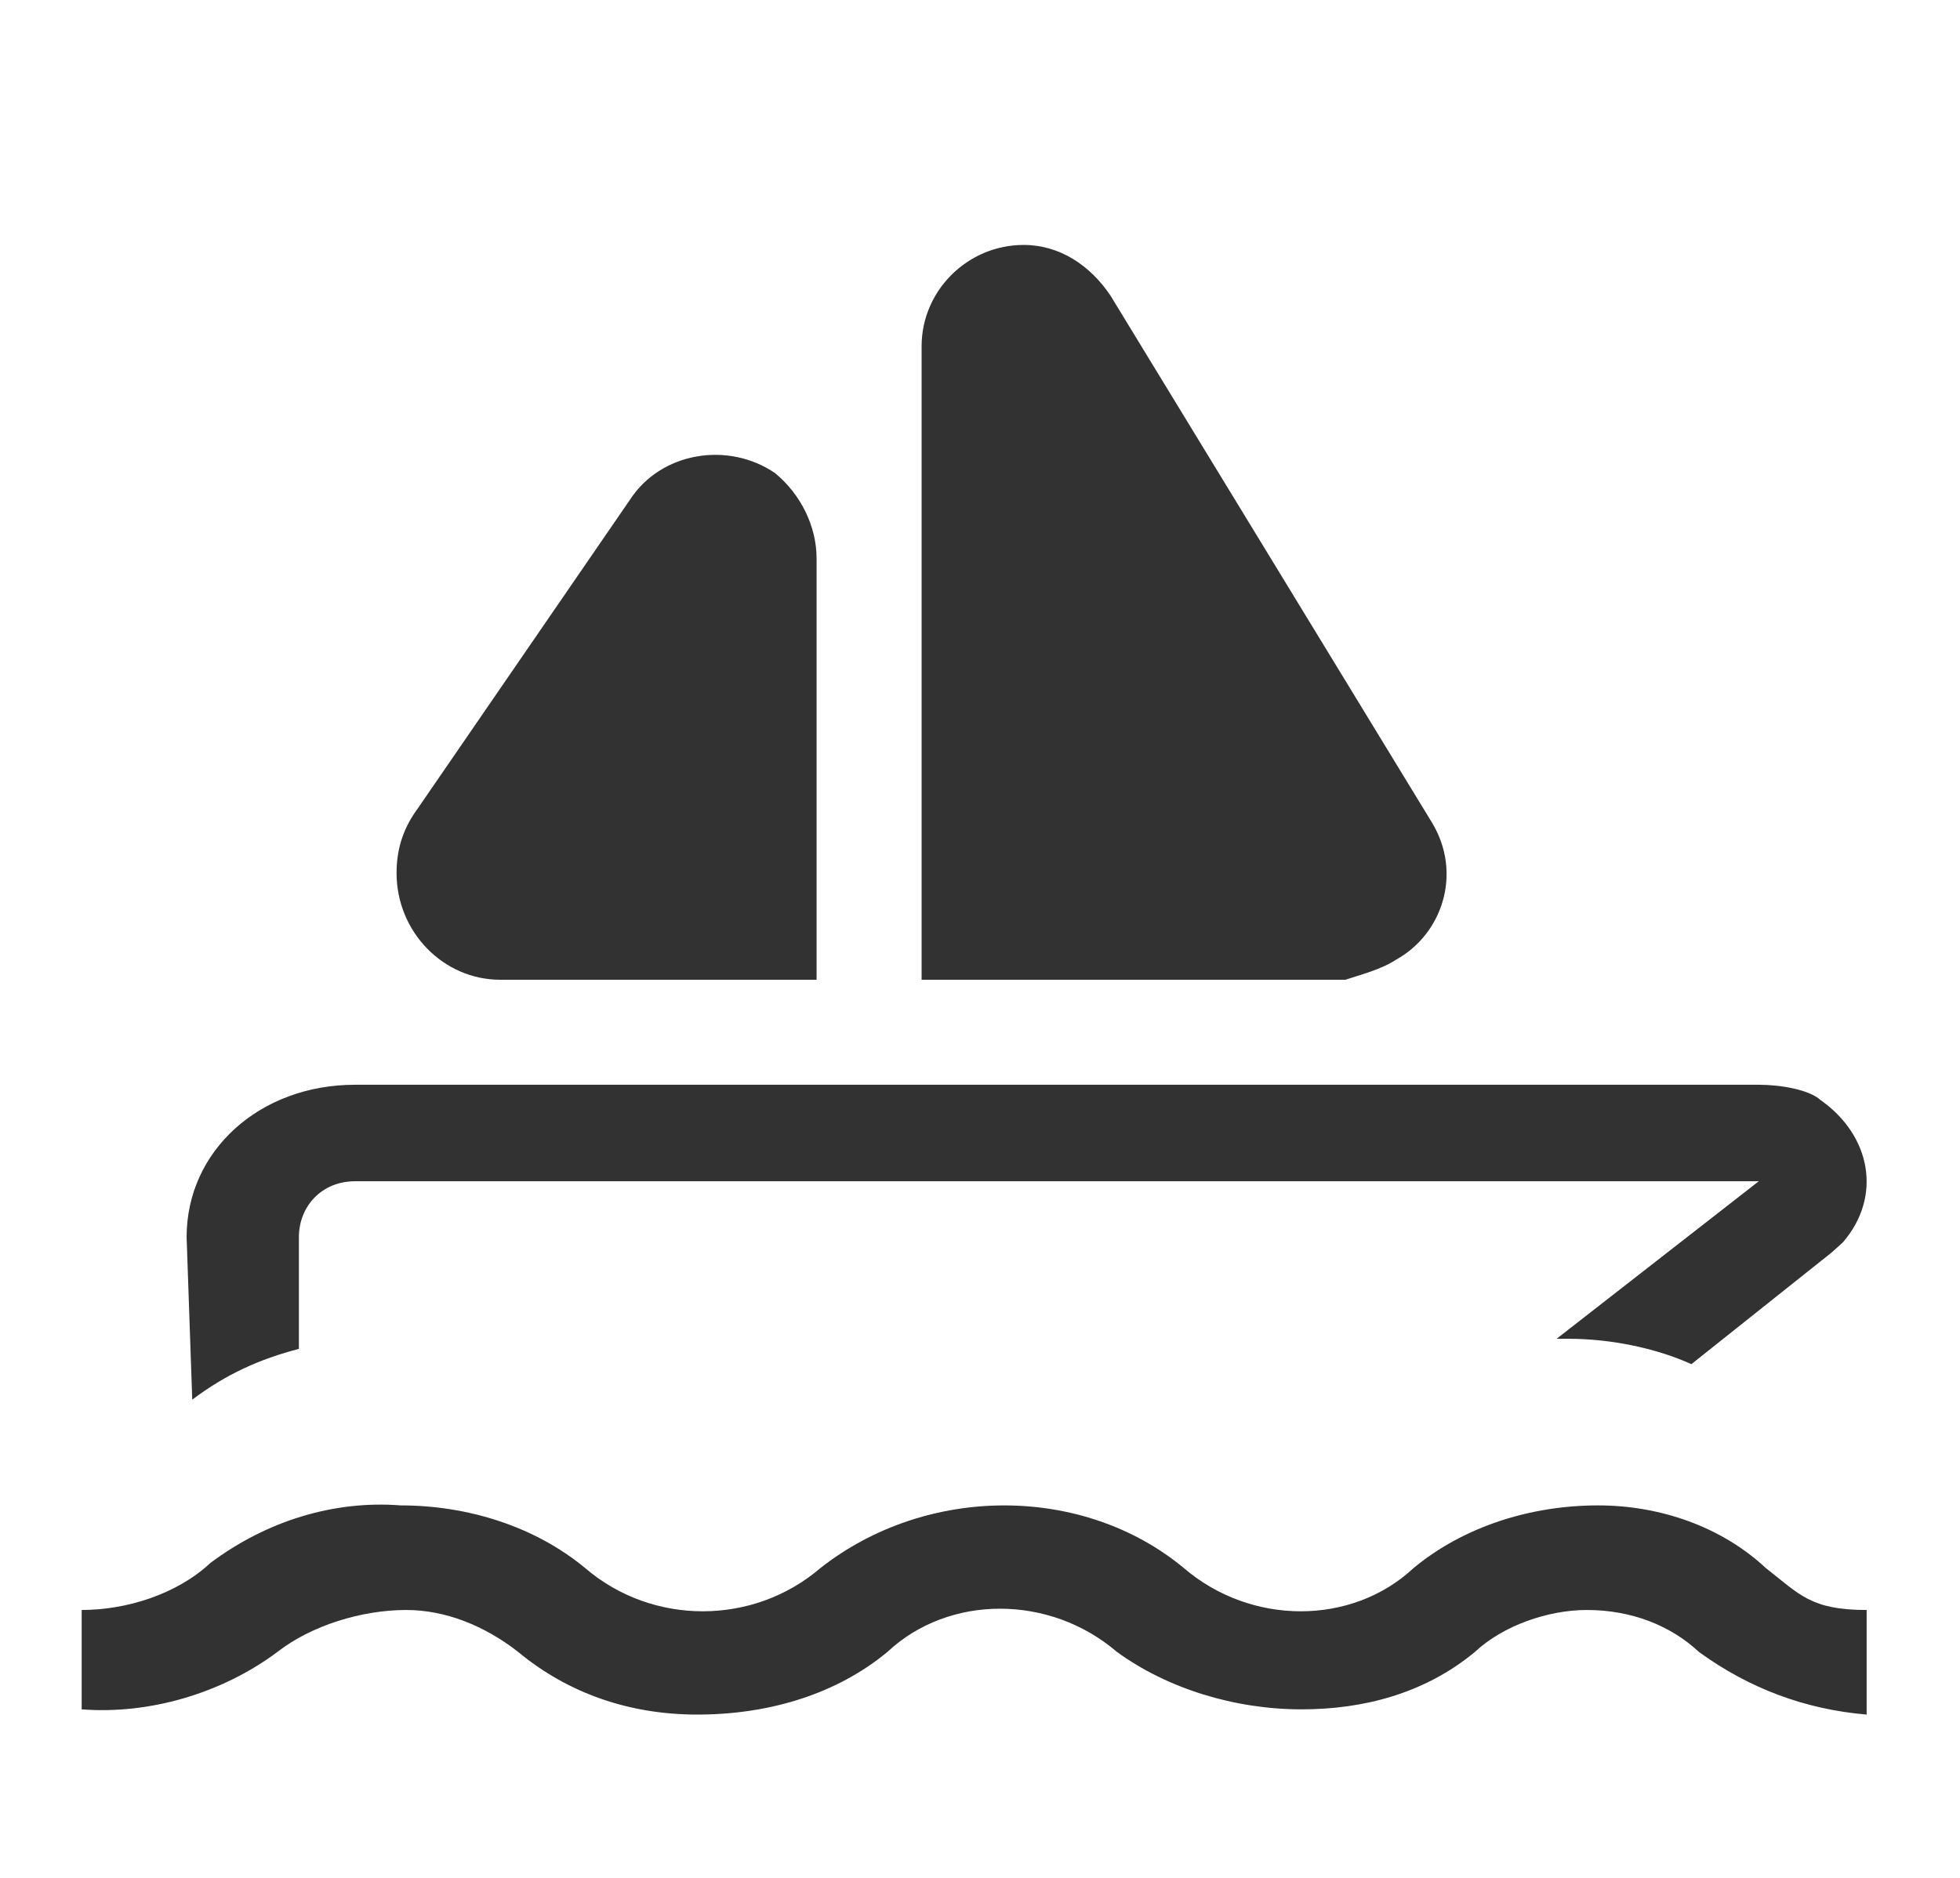 <svg width="24" height="23" viewBox="0 0 24 23" fill="none" xmlns="http://www.w3.org/2000/svg">
<path d="M22.857 21C22.103 20.936 21.418 20.68 20.802 20.232C20.459 19.911 19.979 19.719 19.431 19.719C18.952 19.719 18.404 19.911 18.061 20.232C17.444 20.744 16.691 20.936 15.937 20.936C15.115 20.936 14.292 20.68 13.676 20.232C12.854 19.527 11.62 19.527 10.867 20.232C10.25 20.744 9.428 21 8.537 21C7.715 21 6.961 20.744 6.344 20.232C5.933 19.911 5.454 19.719 4.974 19.719C4.426 19.719 3.809 19.911 3.398 20.232C2.713 20.744 1.822 21 1 20.936V19.719C1.548 19.719 2.165 19.527 2.576 19.143C3.261 18.631 4.083 18.374 4.906 18.438C5.728 18.438 6.55 18.695 7.167 19.207C7.989 19.911 9.222 19.911 10.044 19.207C11.346 18.182 13.265 18.182 14.498 19.207C15.32 19.911 16.553 19.911 17.307 19.207C17.924 18.695 18.746 18.438 19.568 18.438C20.322 18.438 21.076 18.695 21.624 19.207C22.035 19.527 22.172 19.719 22.857 19.719V21Z" fill="#323232"/>
<path d="M2.354 17.143C2.766 16.832 3.179 16.646 3.66 16.521V15.152C3.66 14.779 3.935 14.468 4.348 14.468H21.536L19.061 16.397H19.198C19.748 16.397 20.298 16.521 20.711 16.708L22.43 15.339L22.567 15.215C23.049 14.655 22.911 13.908 22.292 13.473C22.155 13.348 21.811 13.286 21.536 13.286H4.348C3.179 13.286 2.285 14.095 2.285 15.152L2.354 17.143Z" fill="#323232"/>
<path d="M9.935 12H6.126C5.427 12 4.856 11.412 4.856 10.694C4.856 10.432 4.919 10.171 5.11 9.91L7.713 6.122C8.094 5.534 8.919 5.403 9.491 5.795C9.808 6.057 9.999 6.448 9.999 6.84V12H9.935Z" fill="#323232"/>
<path d="M16.473 12H11.285V4.241C11.285 3.559 11.848 3 12.535 3C12.973 3 13.348 3.248 13.598 3.621L17.535 10.076C17.91 10.697 17.66 11.441 17.098 11.752C16.91 11.876 16.66 11.938 16.473 12Z" fill="#323232"/>
</svg>
